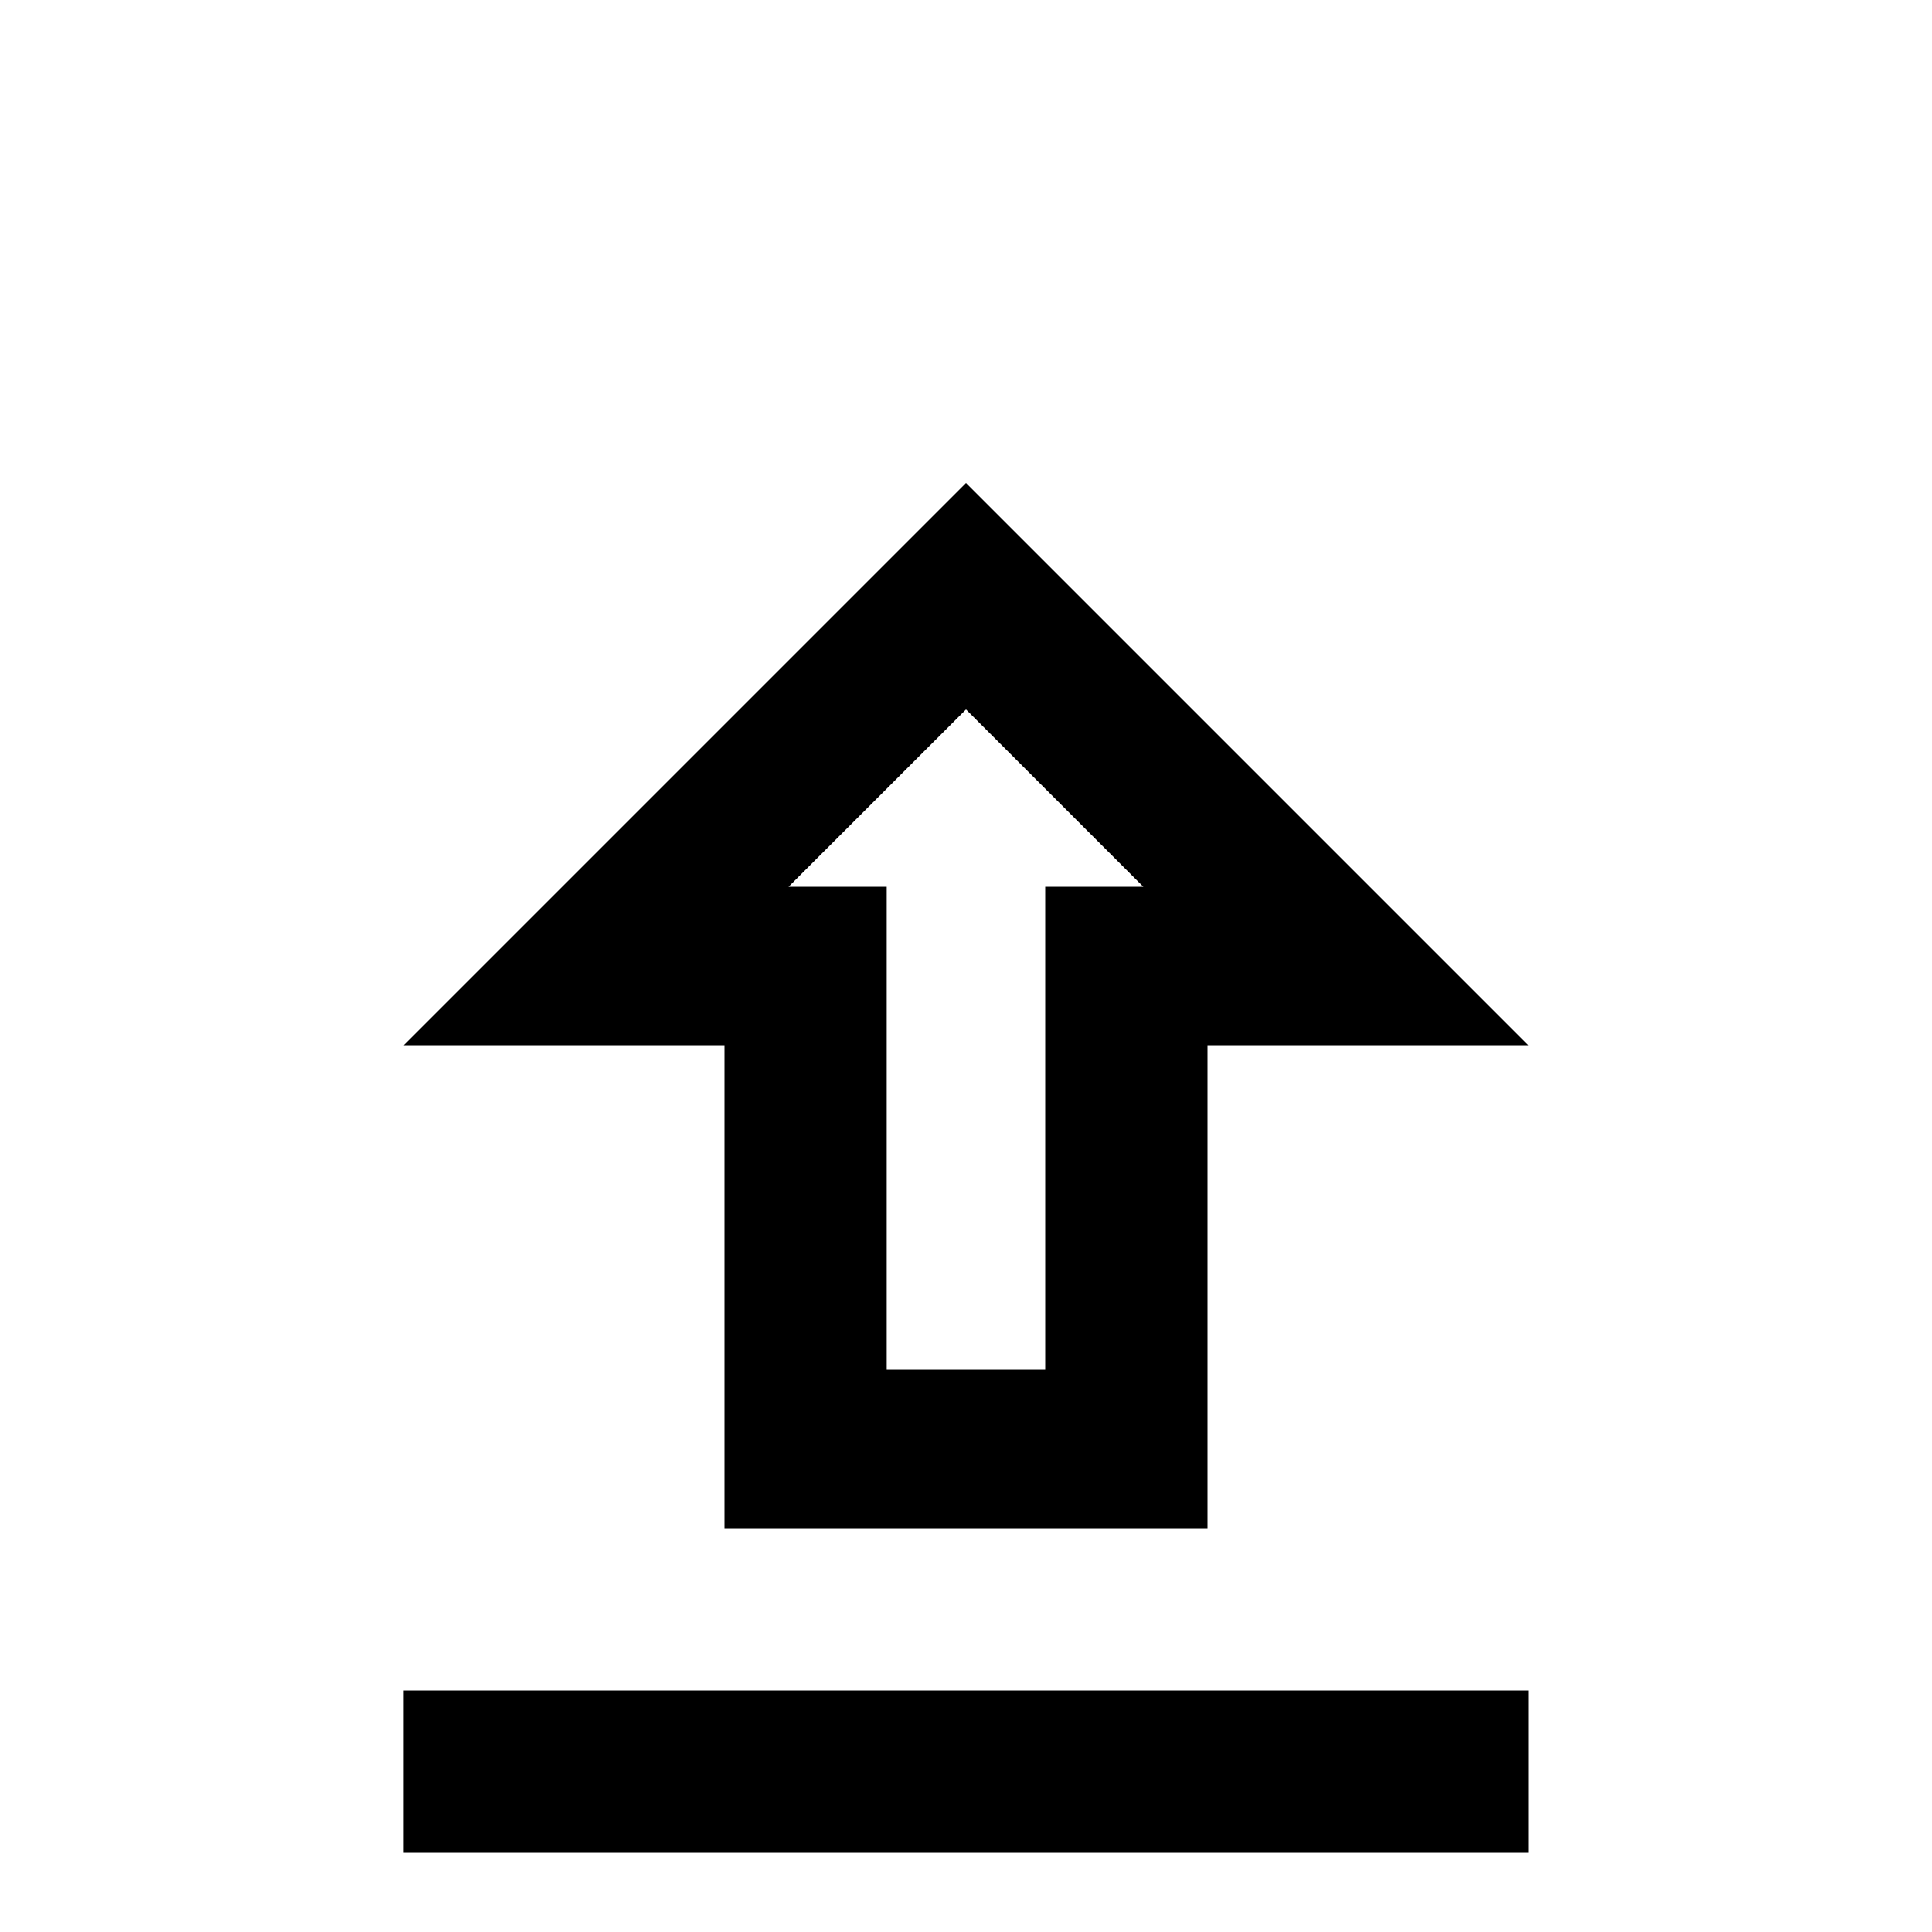 <!-- Generated by IcoMoon.io -->
<svg version="1.1" xmlns="http://www.w3.org/2000/svg" width="24" height="24" viewBox="0 0 24 24">
<title>upload_outline</title>
<path d="M9 12.984v6h6v-6h3.984l-6.984-6.984-6.984 6.984h3.984zM12 8.813l2.203 2.203h-1.219v6h-1.969v-6h-1.219zM18.984 21h-13.969v2.016h13.969v-2.016z"></path>
</svg>
